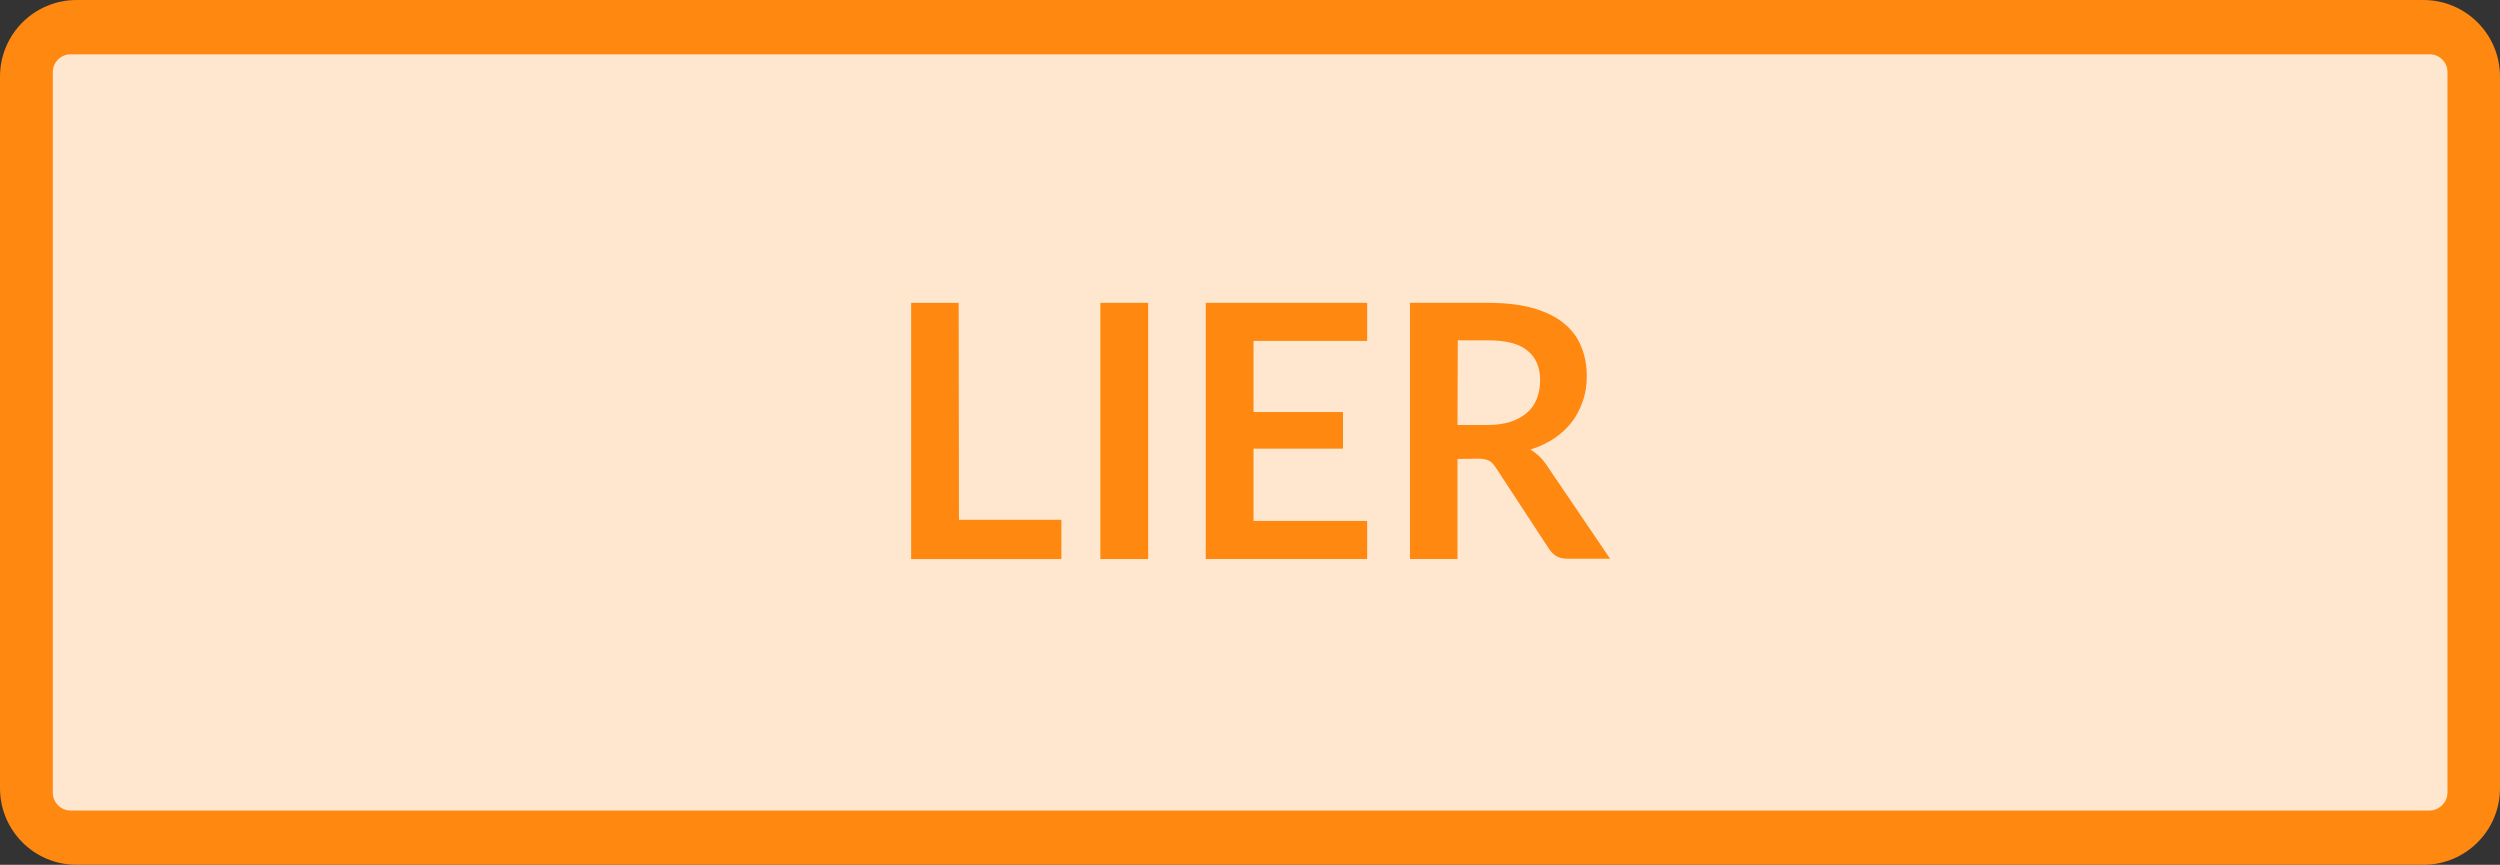 <?xml version="1.0" encoding="utf-8"?>
<!-- Generator: Adobe Illustrator 22.1.0, SVG Export Plug-In . SVG Version: 6.00 Build 0)  -->
<svg version="1.1" id="Calque_1" xmlns="http://www.w3.org/2000/svg" xmlns:xlink="http://www.w3.org/1999/xlink" x="0px" y="0px"
	 viewBox="0 0 847 293" style="enable-background:new 0 0 847 293;" xml:space="preserve">
<rect x="0" y="0" width="847" height="293" fill="#333333" stroke="none"/>
<style type="text/css">
	.st0{fill:#FF8811;}
	.st1{fill:#FFE7CF;}
</style>
<g>
	<path class="st0" d="M0,267V26C0,11.6,11.6,0,26,0h795c14.4,0,26,11.6,26,26v241c0,14.4-11.6,26-26,26H26C11.6,293,0,281.4,0,267z"
		/>
	<path class="st1" d="M823.1,274.6H23.9c-3.3,0-6-2.7-6-6V24.4c0-3.3,2.7-6,6-6h799.3c3.3,0,6,2.7,6,6v244.3
		C829.1,271.9,826.4,274.6,823.1,274.6z"/>
</g>
<g>
	<path class="st0" d="M324.9,176.1h34.7v13.3h-50.9v-86.8h16.1L324.9,176.1L324.9,176.1z"/>
	<path class="st0" d="M389,189.4h-16.2v-86.8H389V189.4z"/>
	<path class="st0" d="M463.2,102.7v12.8h-38.5v24.1H455V152h-30.3v24.5h38.5v12.9h-54.7v-86.8h54.7V102.7z"/>
	<path class="st0" d="M493.8,155.5v33.9h-16.1v-86.8h26.5c5.9,0,11,0.6,15.2,1.8c4.2,1.2,7.7,2.9,10.4,5.1s4.7,4.8,5.9,7.9
		c1.3,3.1,1.9,6.4,1.9,10.1c0,2.9-0.4,5.7-1.3,8.3c-0.9,2.6-2.1,5-3.7,7.1s-3.6,4-6,5.6s-5.1,2.9-8.1,3.8c2,1.2,3.8,2.8,5.3,5
		l21.7,32H531c-1.4,0-2.6-0.3-3.6-0.8c-1-0.6-1.8-1.4-2.5-2.4l-18.2-27.8c-0.7-1-1.4-1.8-2.2-2.2c-0.8-0.4-2-0.7-3.6-0.7
		L493.8,155.5L493.8,155.5z M493.8,144h10.1c3,0,5.7-0.4,7.9-1.1c2.3-0.8,4.1-1.8,5.6-3.1s2.6-2.9,3.3-4.8c0.7-1.8,1.1-3.9,1.1-6.1
		c0-4.4-1.4-7.8-4.3-10.1c-2.9-2.4-7.3-3.5-13.3-3.5h-10.3L493.8,144L493.8,144z"/>
</g>
</svg>
